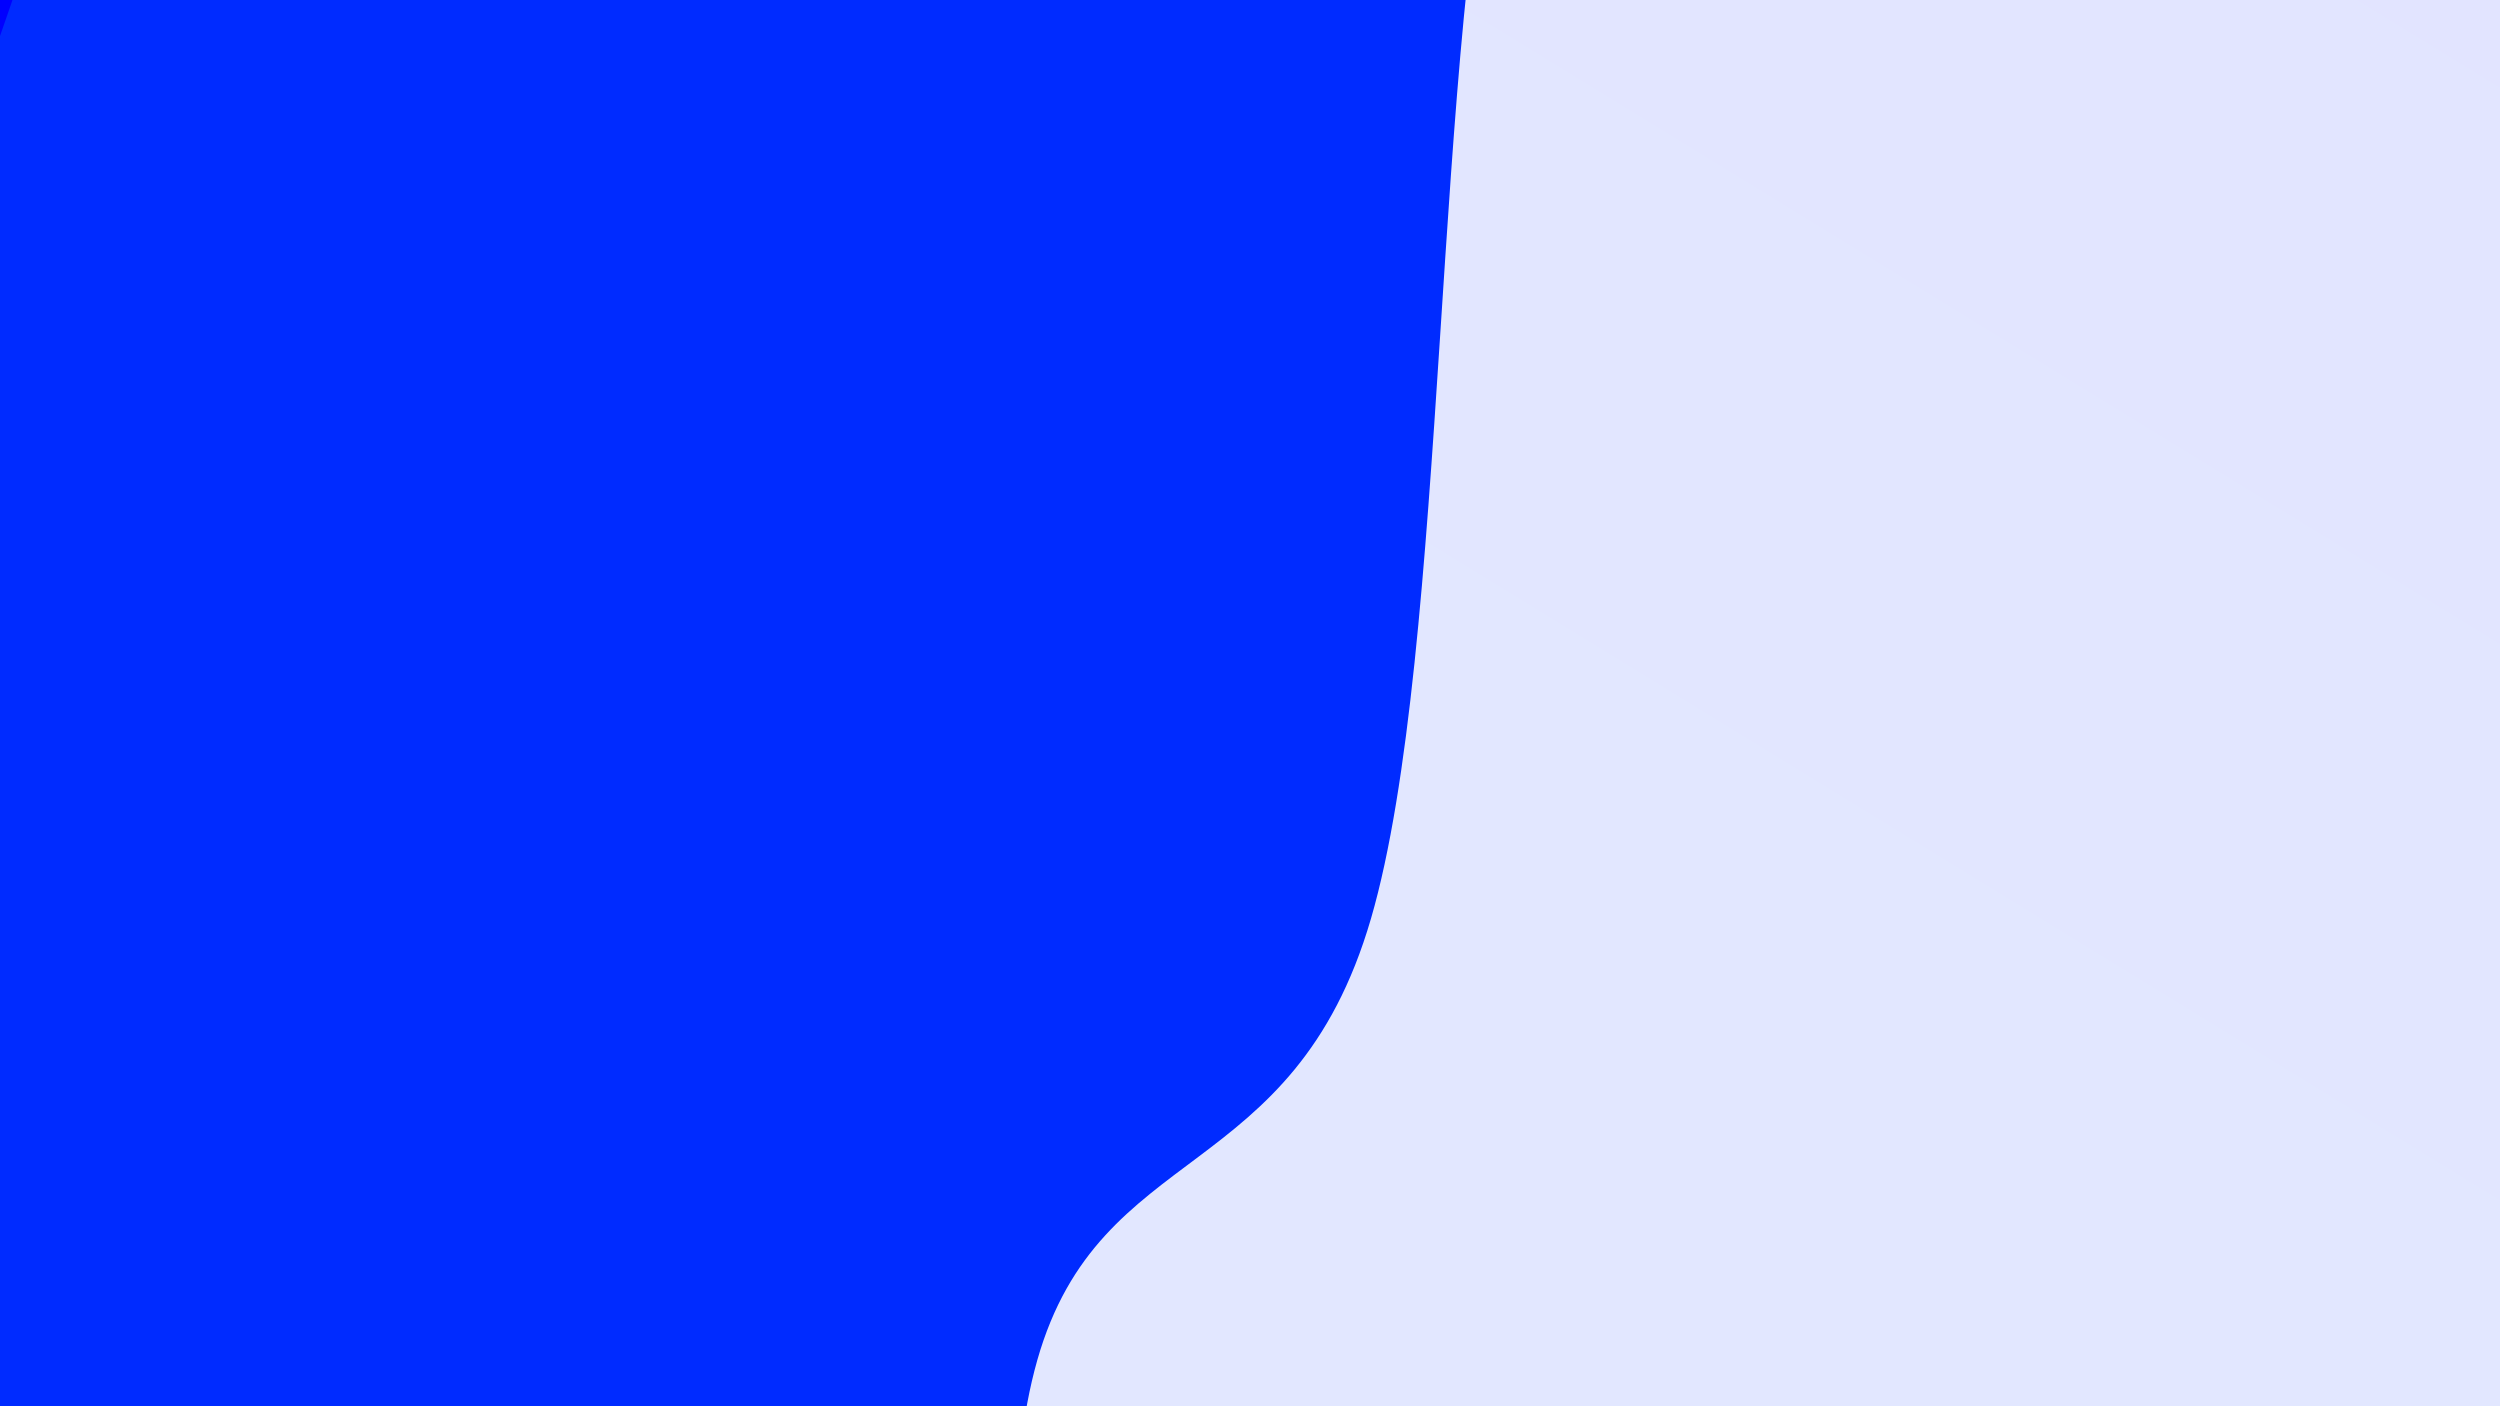 <svg xmlns="http://www.w3.org/2000/svg" version="1.1" xmlns:xlink="http://www.w3.org/1999/xlink" xmlns:svgjs="http://svgjs.dev/svgjs" viewBox="0 0 1920 1080"><rect width="1920" height="1080" fill="#0000ff"></rect><g transform="matrix(1.111,0.298,-0.298,1.111,54.345,-345.576)"><path d="M0,-1080C10.711,-953.137,56.301,-526.527,64.264,-318.822C72.227,-111.117,54.194,-15.49,47.78,166.232C41.365,347.953,13.06,548.023,25.778,771.506C38.495,994.989,128.381,1275.715,124.084,1507.13C119.788,1738.546,20.681,2051.188,0,2160L 1920 2160 L 1920 -1080 Z" fill="url(&quot;#SvgjsLinearGradient1017&quot;)"></path><path d="M960,-1080C978.38,-975.19,1070.229,-612.482,1070.279,-451.14C1070.328,-289.798,959.477,-296.752,960.298,-111.947C961.118,72.858,1079.186,472.355,1075.201,657.69C1071.216,843.025,938.708,847.239,936.387,1000.065C934.066,1152.892,1057.34,1381.326,1061.276,1574.649C1065.211,1767.971,976.879,2062.441,960,2160L 1920 2160 L 1920 -1080 Z" fill="url(&quot;#SvgjsLinearGradient1018&quot;)"></path></g><defs><linearGradient x1="0.1" y1="0" x2="0" y2="1" id="SvgjsLinearGradient1017"><stop stop-color="#0000ff" offset="0"></stop><stop stop-color="#002bff" offset="0"></stop></linearGradient><linearGradient x1="0.1" y1="0" x2="0" y2="1" id="SvgjsLinearGradient1018"><stop stop-color="#e2e2ff" offset="0"></stop><stop stop-color="#e2e7ff" offset="0.5"></stop></linearGradient></defs></svg>